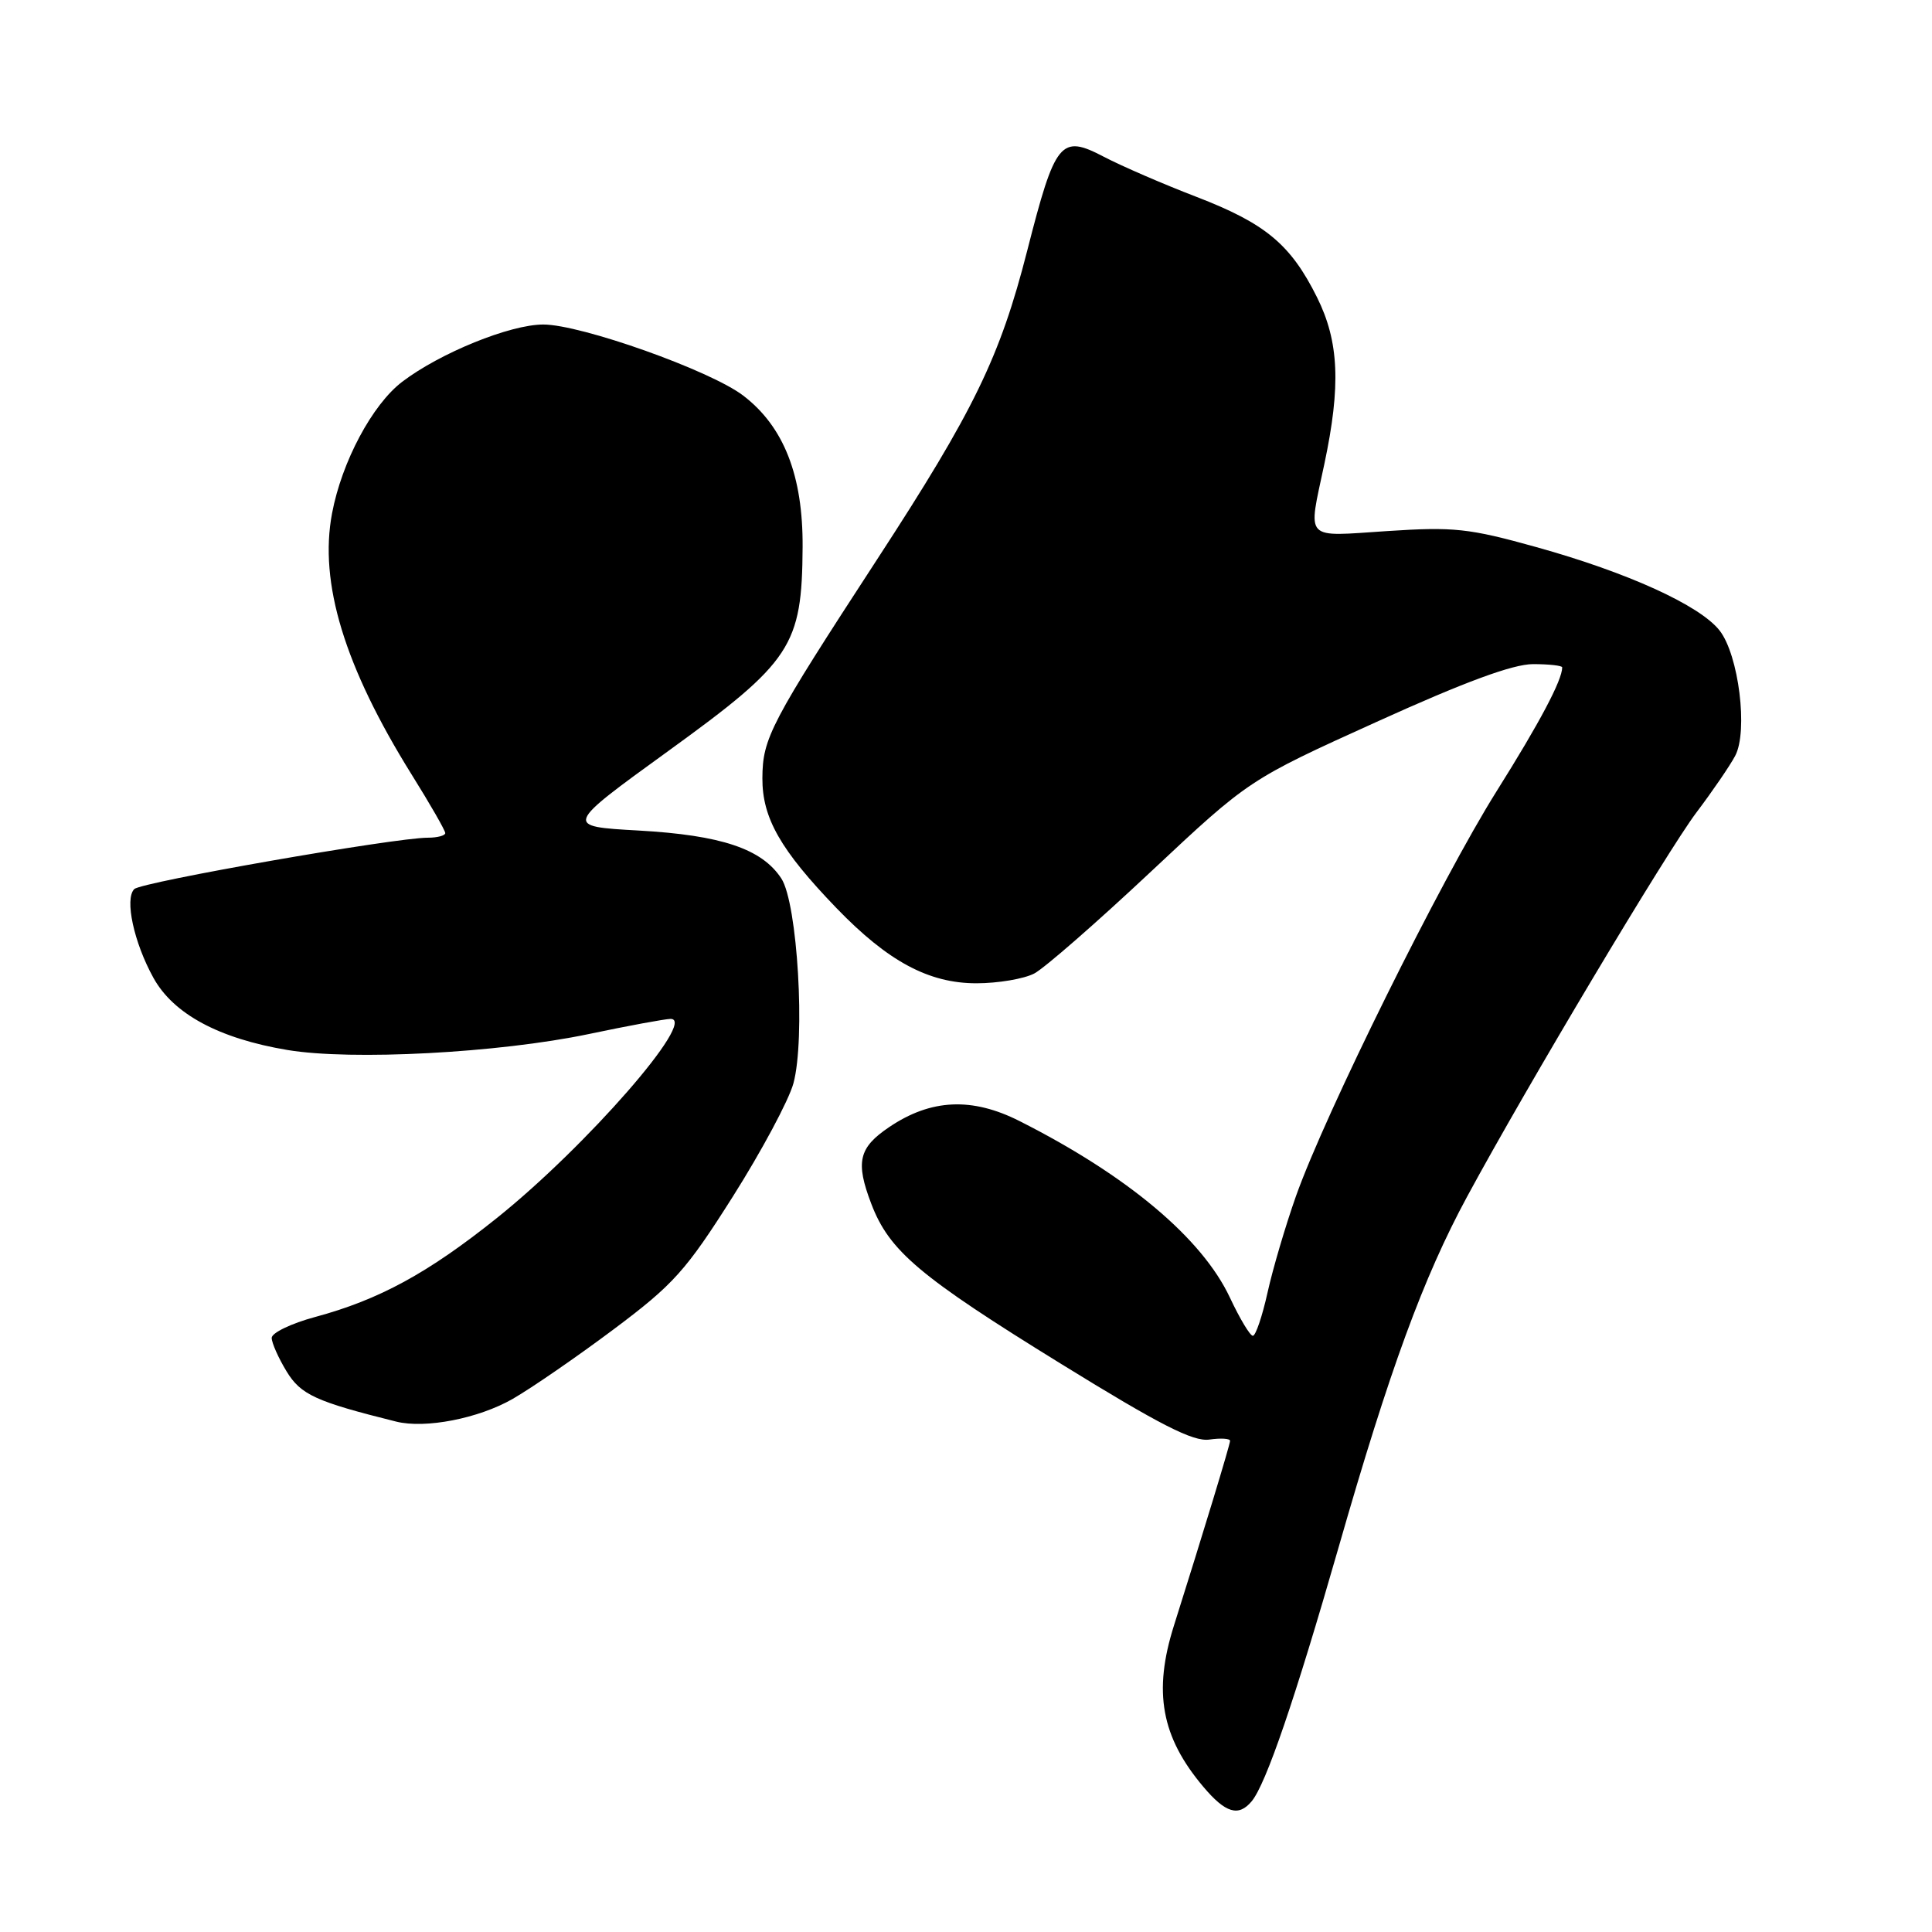 <?xml version="1.0" encoding="UTF-8" standalone="no"?>
<!DOCTYPE svg PUBLIC "-//W3C//DTD SVG 1.1//EN" "http://www.w3.org/Graphics/SVG/1.1/DTD/svg11.dtd" >
<svg xmlns="http://www.w3.org/2000/svg" xmlns:xlink="http://www.w3.org/1999/xlink" version="1.1" viewBox="0 0 256 256">
 <g >
 <path fill="currentColor"
d=" M 165.86 238.67 C 167.75 236.39 171.57 225.23 177.38 205.00 C 184.12 181.50 188.60 169.28 194.40 158.56 C 202.34 143.88 220.85 112.88 224.79 107.65 C 226.93 104.82 229.24 101.44 229.92 100.15 C 231.65 96.90 230.39 86.77 227.85 83.54 C 225.23 80.21 215.68 75.86 203.56 72.49 C 194.63 70.00 192.63 69.79 183.81 70.37 C 172.64 71.10 173.30 71.80 175.48 61.50 C 177.69 51.09 177.43 45.25 174.51 39.39 C 171.01 32.37 167.69 29.61 158.50 26.07 C 154.10 24.38 148.59 21.99 146.26 20.77 C 140.54 17.78 139.83 18.65 136.11 33.22 C 132.51 47.32 129.05 54.43 116.25 74.08 C 102.05 95.88 101.05 97.79 101.02 103.11 C 101.00 108.39 103.40 112.61 110.84 120.33 C 117.65 127.38 123.05 130.29 129.38 130.29 C 132.25 130.29 135.70 129.70 137.05 128.99 C 138.40 128.28 145.35 122.21 152.50 115.50 C 165.50 103.31 165.50 103.31 182.39 95.66 C 194.09 90.35 200.47 88.00 203.14 88.00 C 205.26 88.00 207.00 88.20 207.00 88.43 C 207.00 90.12 204.02 95.75 198.29 104.87 C 190.94 116.58 175.60 147.55 171.72 158.50 C 170.36 162.35 168.66 168.09 167.96 171.25 C 167.26 174.41 166.38 177.00 166.01 177.00 C 165.64 177.00 164.28 174.73 162.98 171.96 C 159.29 164.08 149.40 155.77 135.10 148.55 C 128.80 145.36 123.36 145.61 117.83 149.34 C 113.78 152.07 113.33 153.96 115.45 159.51 C 117.84 165.78 121.83 169.14 140.63 180.74 C 153.72 188.82 158.11 191.06 160.25 190.75 C 161.76 190.53 162.99 190.61 162.99 190.92 C 162.98 191.45 159.44 203.09 155.55 215.41 C 152.78 224.17 153.87 230.15 159.44 236.75 C 162.39 240.25 164.12 240.77 165.86 238.67 Z  M 67.92 185.37 C 70.44 183.92 76.48 179.76 81.34 176.12 C 89.26 170.19 90.89 168.37 97.10 158.56 C 100.91 152.54 104.52 145.79 105.13 143.56 C 106.74 137.66 105.68 119.69 103.53 116.40 C 100.95 112.47 95.59 110.67 84.63 110.05 C 74.76 109.50 74.76 109.50 88.54 99.52 C 104.91 87.67 106.27 85.60 106.35 72.50 C 106.41 63.02 103.86 56.52 98.47 52.41 C 94.10 49.08 76.99 43.00 71.99 43.00 C 67.58 43.00 58.31 46.77 53.29 50.59 C 49.33 53.61 45.29 61.18 44.00 68.01 C 42.25 77.22 45.64 88.33 54.55 102.64 C 57.00 106.56 59.00 110.05 59.00 110.39 C 59.00 110.72 57.96 111.00 56.69 111.00 C 52.30 111.00 18.73 116.87 17.79 117.81 C 16.49 119.11 17.74 124.89 20.33 129.57 C 22.98 134.36 29.01 137.61 38.09 139.13 C 46.59 140.55 66.05 139.52 78.00 137.02 C 83.22 135.92 88.11 135.02 88.85 135.01 C 92.46 134.98 77.68 151.91 65.83 161.40 C 56.69 168.71 50.24 172.22 41.75 174.51 C 38.59 175.36 36.00 176.61 36.00 177.28 C 36.01 177.95 36.89 179.94 37.97 181.71 C 39.85 184.81 41.85 185.72 52.50 188.37 C 56.37 189.33 63.39 187.96 67.92 185.37 Z "/>
</g>
</svg>
